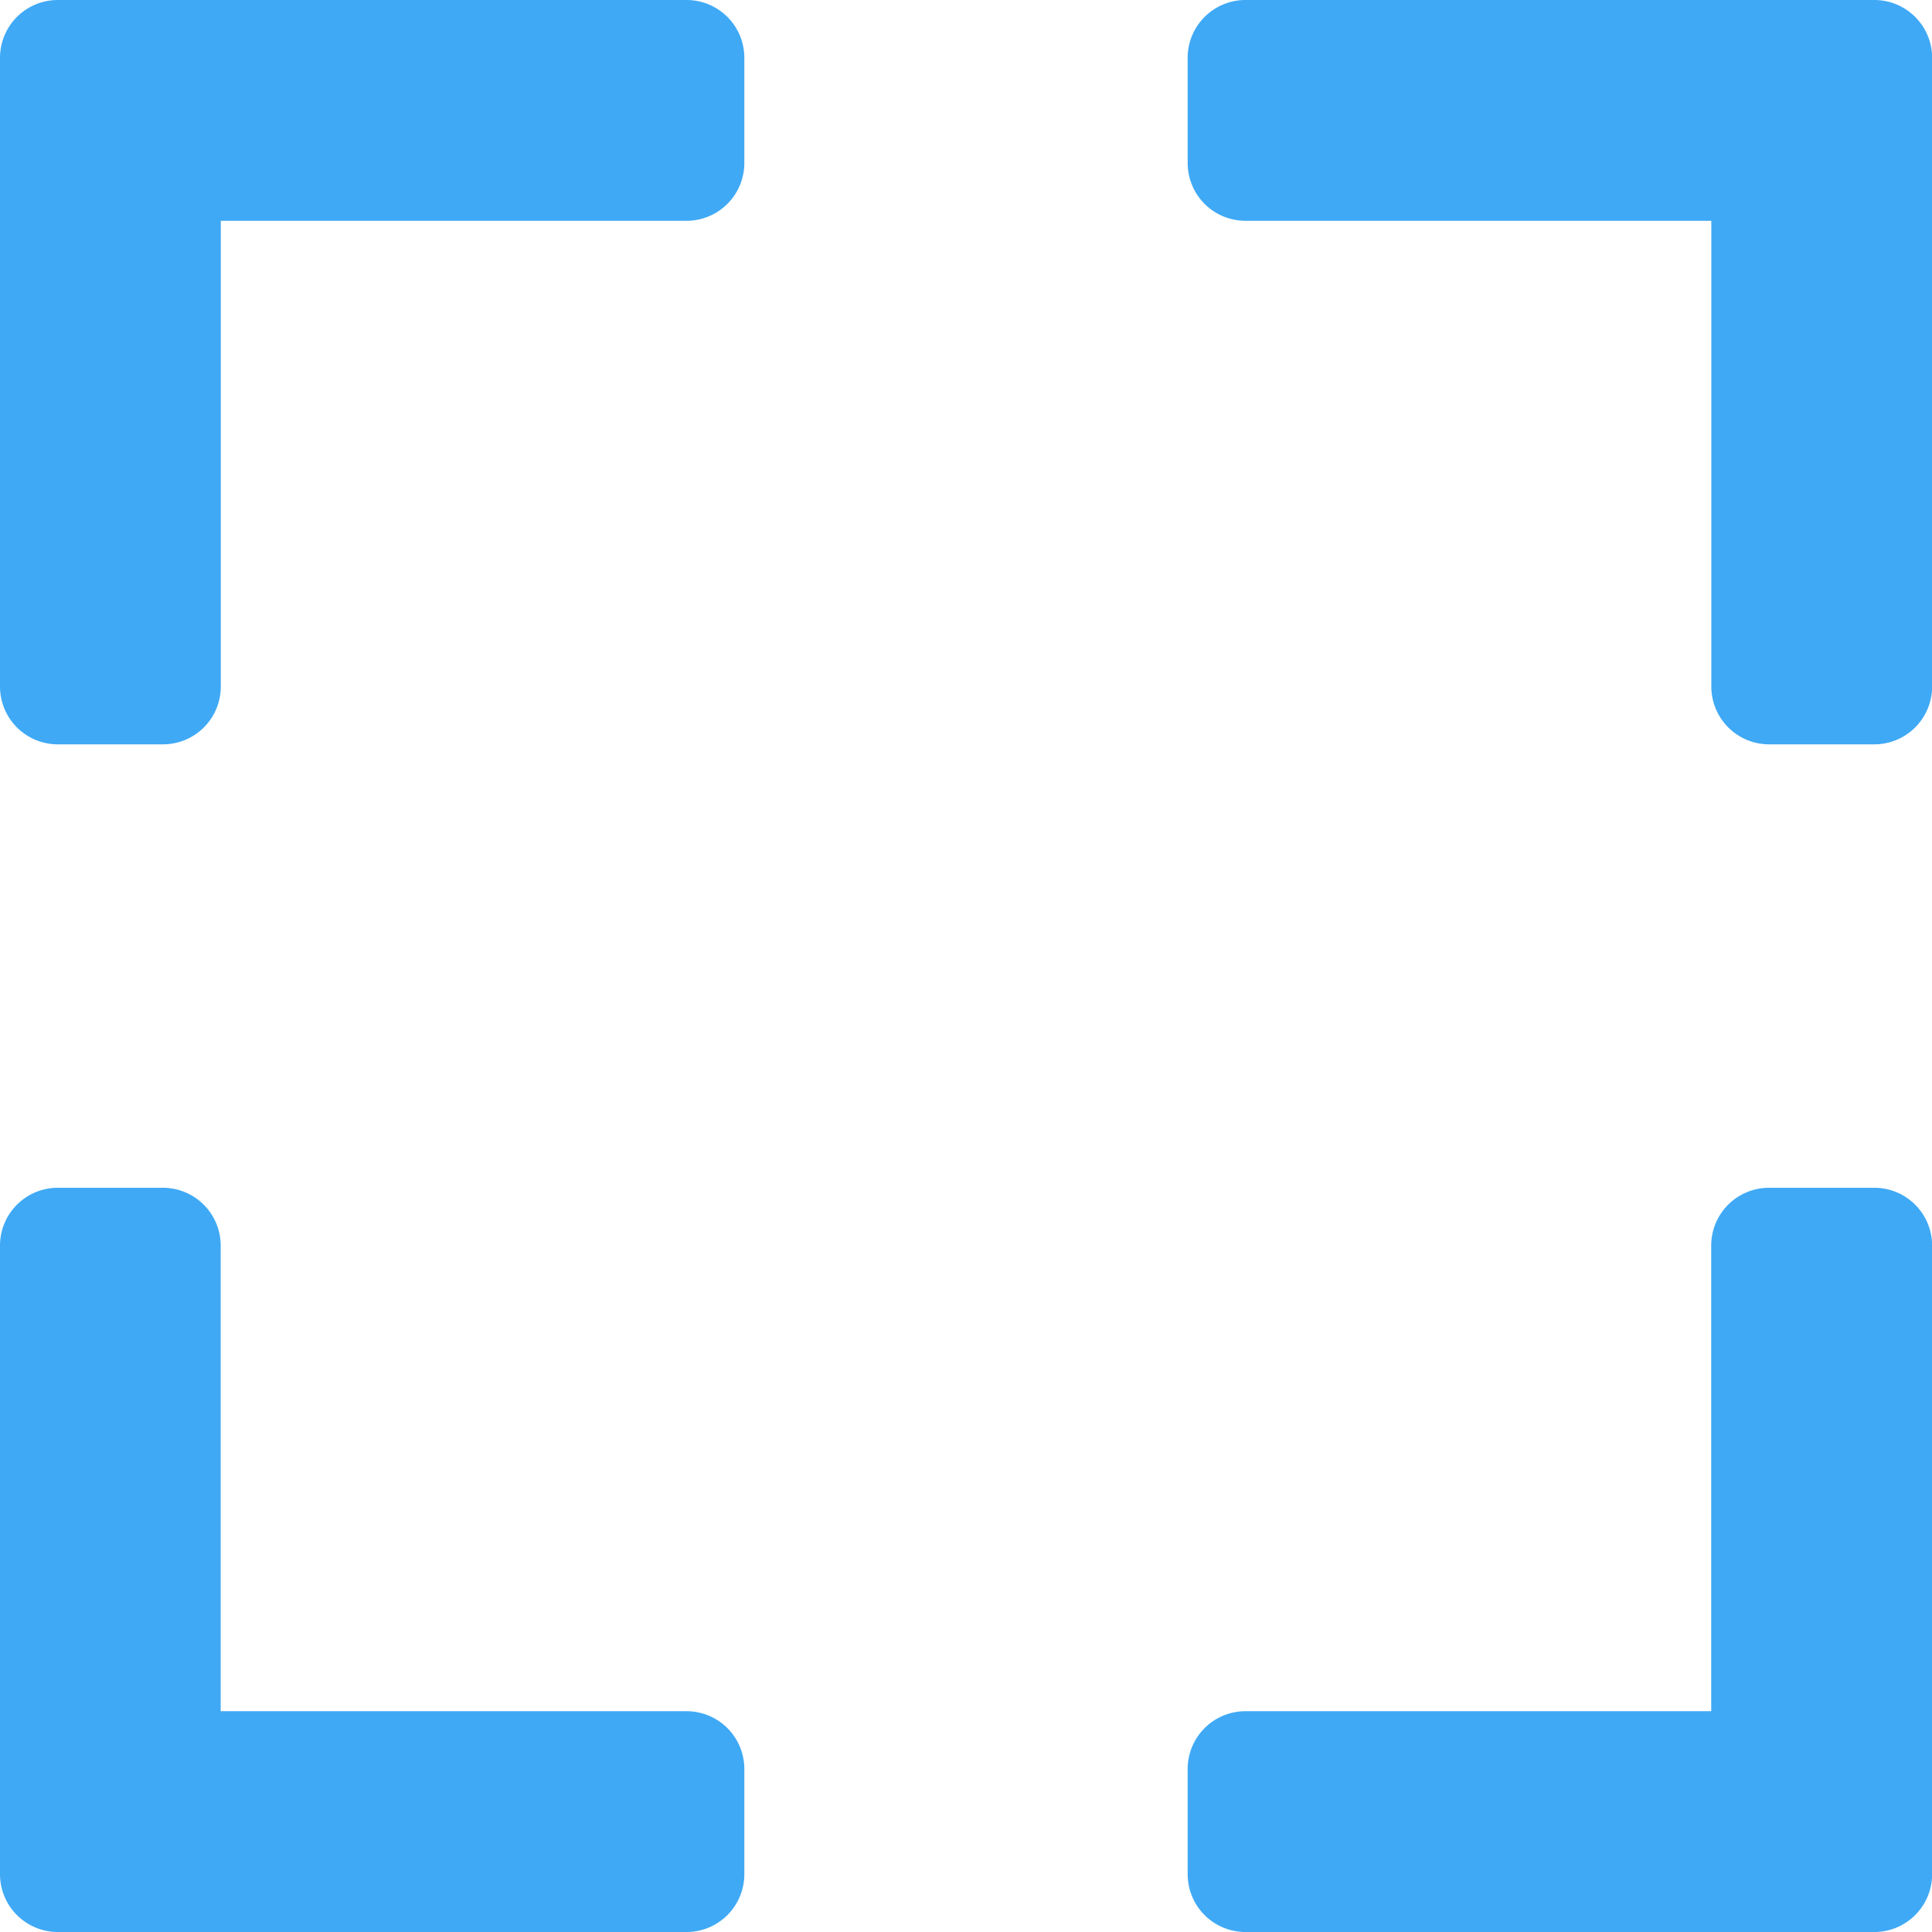 <svg xmlns="http://www.w3.org/2000/svg" width="16.713" height="16.713" viewBox="0 0 16.713 16.713"><defs><style>.a{fill:#3fa9f5}</style></defs><title>full_1</title><path class="a" d="M5.939 0H.5a.5.5 0 0 0-.5.5v5.439a.5.5 0 0 0 .5.5h.91a.5.5 0 0 0 .5-.5V1.91h4.029a.5.5 0 0 0 .5-.5V.5a.5.5 0 0 0-.5-.5zm10.274 0h-5.439a.5.5 0 0 0-.5.5v.91a.5.5 0 0 0 .5.5h4.03v4.029a.5.5 0 0 0 .5.5h.91a.5.5 0 0 0 .5-.5V.5a.5.5 0 0 0-.5-.5zm0 10.275h-.91a.5.5 0 0 0-.5.5v4.028h-4.029a.5.5 0 0 0-.5.5v.91a.5.5 0 0 0 .5.5h5.44a.5.5 0 0 0 .5-.5v-5.438a.5.5 0 0 0-.5-.5zM5.939 14.803h-4.03v-4.028a.5.5 0 0 0-.5-.5H.5a.5.5 0 0 0-.5.5v5.438a.5.5 0 0 0 .5.5h5.439a.5.5 0 0 0 .5-.5v-.91a.5.5 0 0 0-.5-.5z"/></svg>